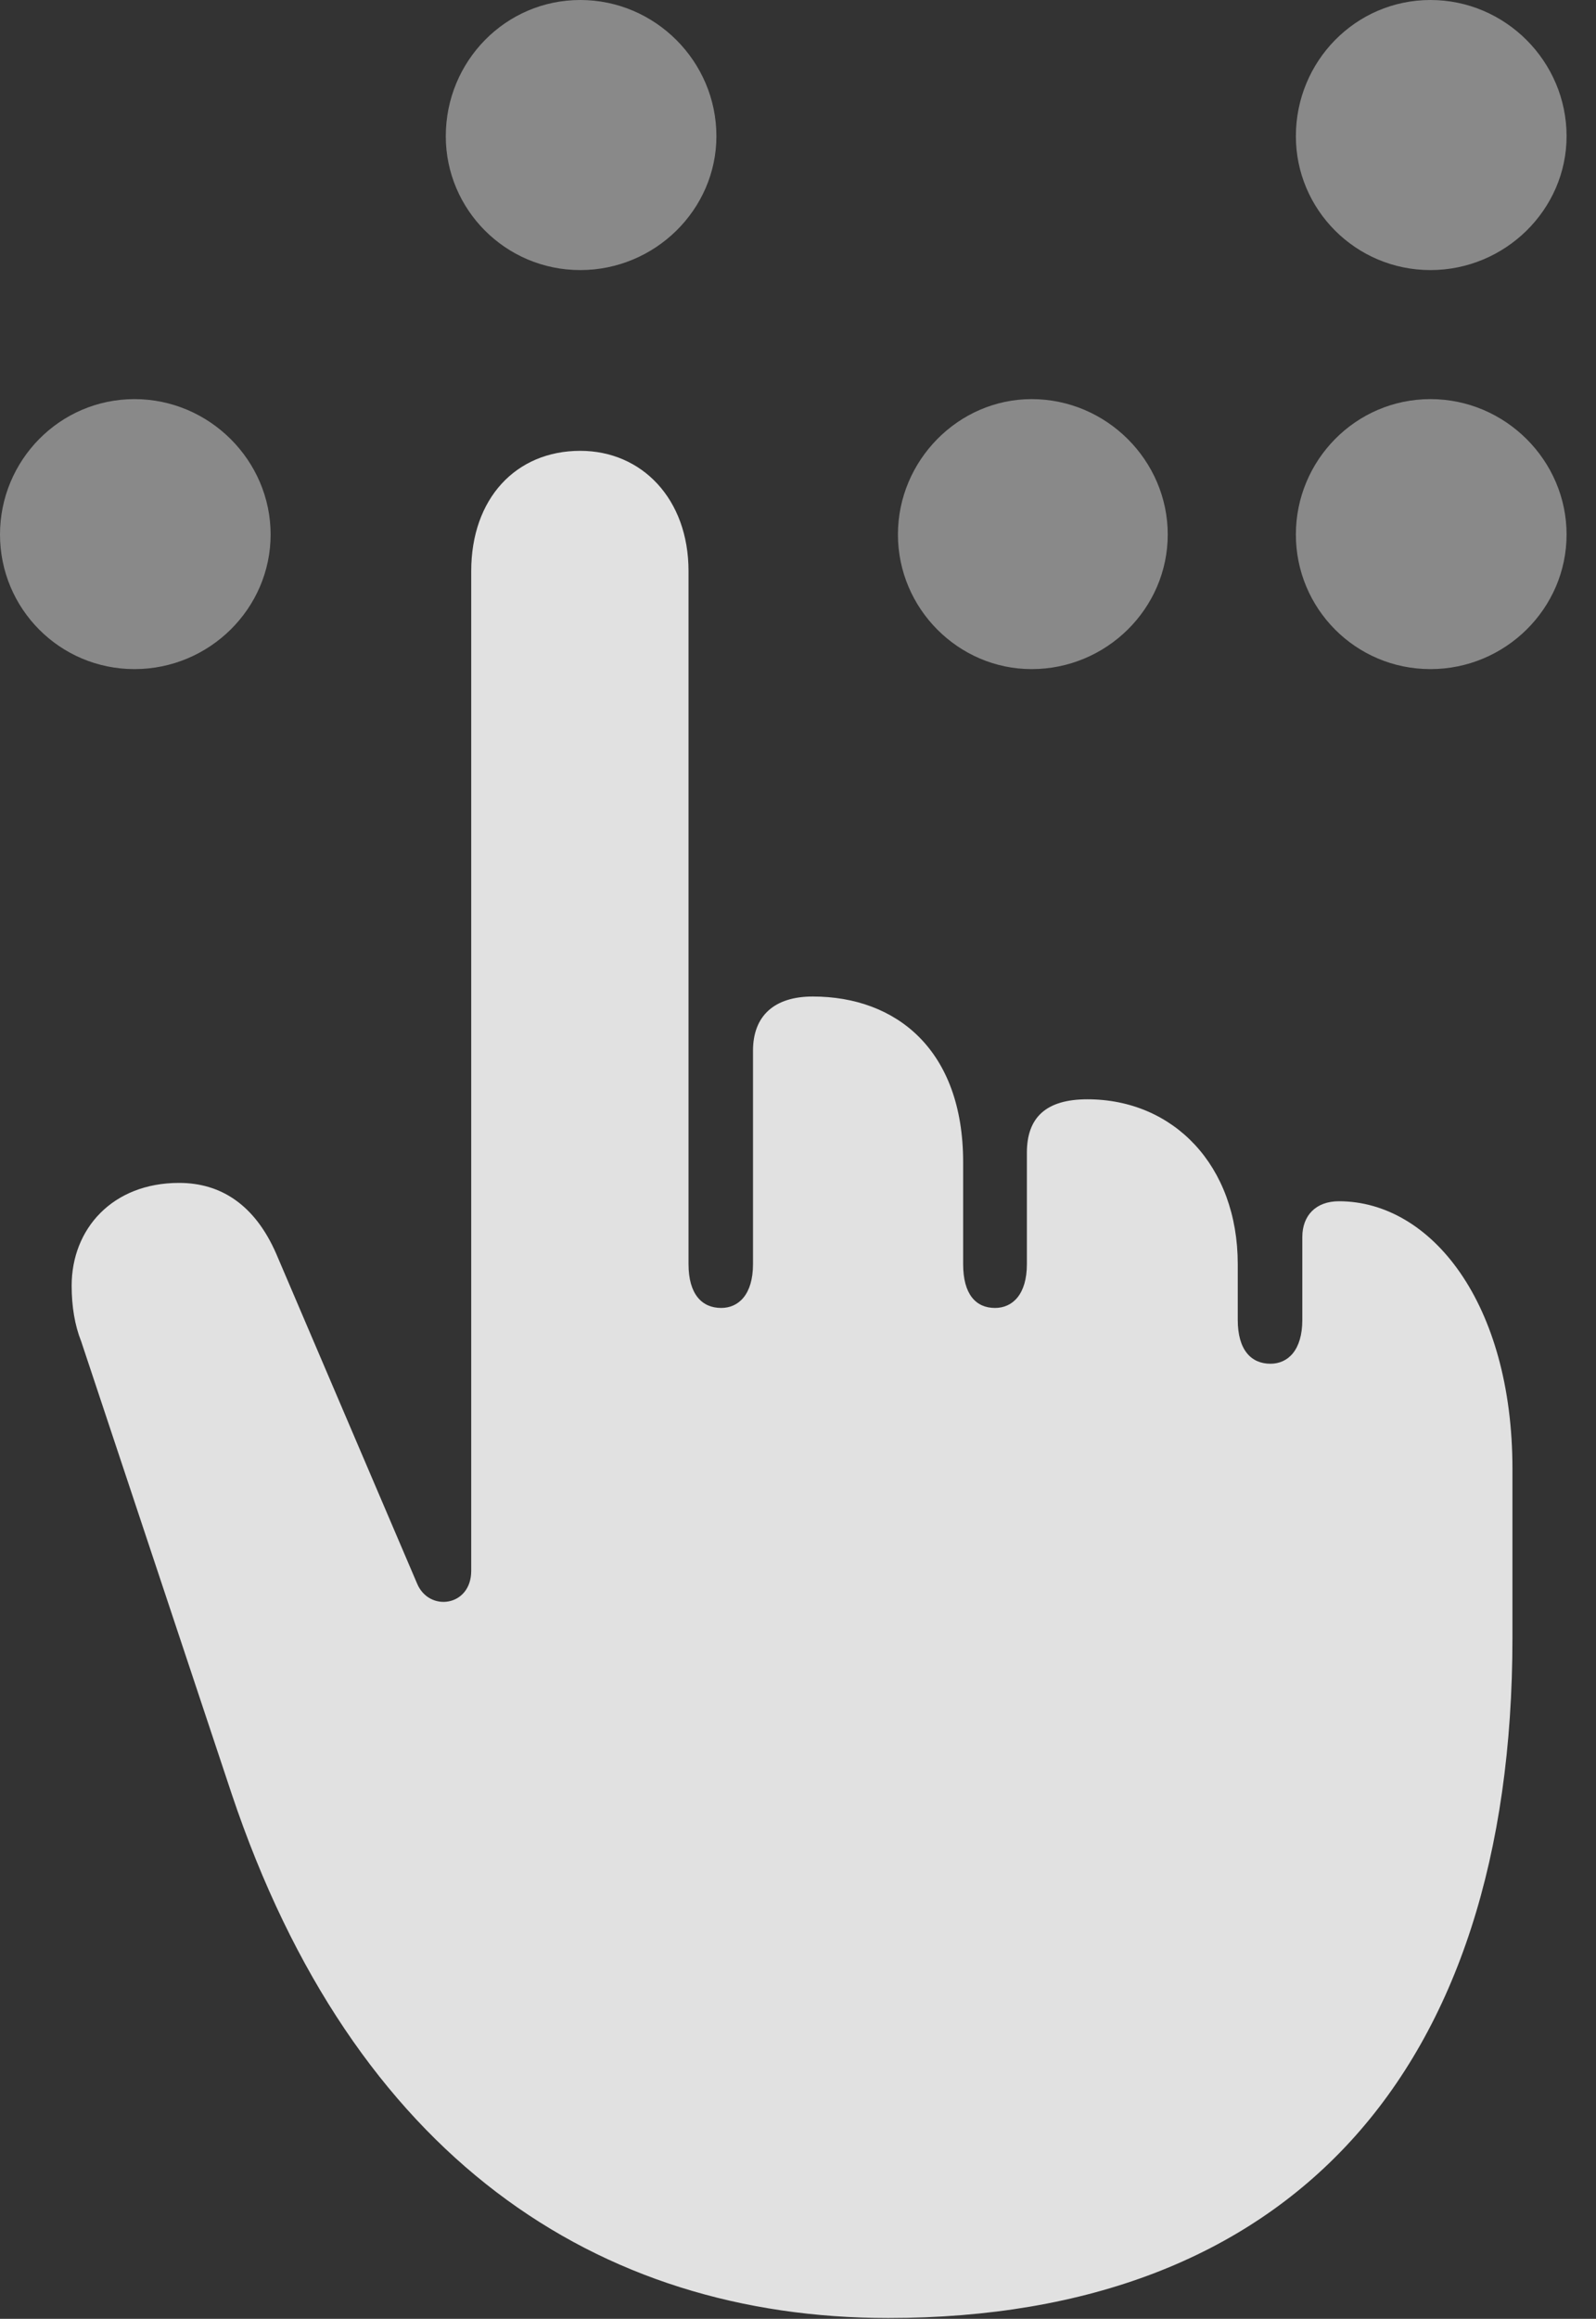 <?xml version="1.0" encoding="UTF-8"?>
<!--Generator: Apple Native CoreSVG 341-->
<!DOCTYPE svg
PUBLIC "-//W3C//DTD SVG 1.1//EN"
       "http://www.w3.org/Graphics/SVG/1.1/DTD/svg11.dtd">
<svg version="1.1" xmlns="http://www.w3.org/2000/svg" xmlns:xlink="http://www.w3.org/1999/xlink" viewBox="0 0 19.58 28.428">
 <rect x="0" y="0" width="19.58" height="28.428" fill="#333333" stroke="none"/>
 <g>
  <rect height="28.428" opacity="0" width="19.58" x="0" y="0"/>
  <path d="M7.119 3.311C8.037 3.311 8.789 2.568 8.789 1.67C8.789 0.752 8.037 0 7.119 0C6.201 0 5.469 0.752 5.469 1.67C5.469 2.568 6.201 3.311 7.119 3.311ZM1.65 8.203C2.568 8.203 3.32 7.461 3.32 6.553C3.32 5.645 2.568 4.893 1.65 4.893C0.732 4.893 0 5.645 0 6.553C0 7.461 0.732 8.203 1.65 8.203ZM12.656 8.203C13.574 8.203 14.326 7.461 14.326 6.553C14.326 5.645 13.574 4.893 12.656 4.893C11.758 4.893 11.016 5.645 11.016 6.553C11.016 7.461 11.758 8.203 12.656 8.203ZM17.549 8.203C18.467 8.203 19.219 7.461 19.219 6.553C19.219 5.645 18.467 4.893 17.549 4.893C16.631 4.893 15.898 5.645 15.898 6.553C15.898 7.461 16.631 8.203 17.549 8.203ZM17.549 3.311C18.467 3.311 19.219 2.568 19.219 1.67C19.219 0.752 18.467 0 17.549 0C16.631 0 15.898 0.752 15.898 1.67C15.898 2.568 16.631 3.311 17.549 3.311Z" fill="white" fill-opacity="0.425"/>
  <path d="M10.898 28.418C15.81 28.418 18.555 25.42 18.555 20.078L18.555 18.008C18.555 15.977 17.559 14.727 16.426 14.727C16.143 14.727 15.977 14.902 15.977 15.166L15.977 16.182C15.977 16.553 15.801 16.719 15.586 16.719C15.352 16.719 15.185 16.553 15.185 16.182L15.185 15.498C15.185 14.287 14.395 13.477 13.34 13.477C12.832 13.477 12.598 13.701 12.598 14.131L12.598 15.498C12.598 15.869 12.422 16.035 12.207 16.035C11.973 16.035 11.816 15.869 11.816 15.498L11.816 14.248C11.816 12.871 10.996 12.217 9.971 12.217C9.502 12.217 9.238 12.451 9.238 12.881L9.238 15.498C9.238 15.869 9.062 16.035 8.848 16.035C8.613 16.035 8.447 15.869 8.447 15.498L8.447 7.002C8.447 6.113 7.871 5.527 7.119 5.527C6.328 5.527 5.781 6.113 5.781 7.002L5.781 19.258C5.781 19.697 5.264 19.766 5.117 19.414L3.389 15.371C3.125 14.766 2.705 14.502 2.197 14.502C1.377 14.502 0.879 15.068 0.879 15.762C0.879 16.016 0.918 16.25 0.996 16.445L2.842 21.992C4.336 26.445 7.324 28.418 10.898 28.418Z" fill="white" fill-opacity="0.85"/>
 </g>
</svg>
